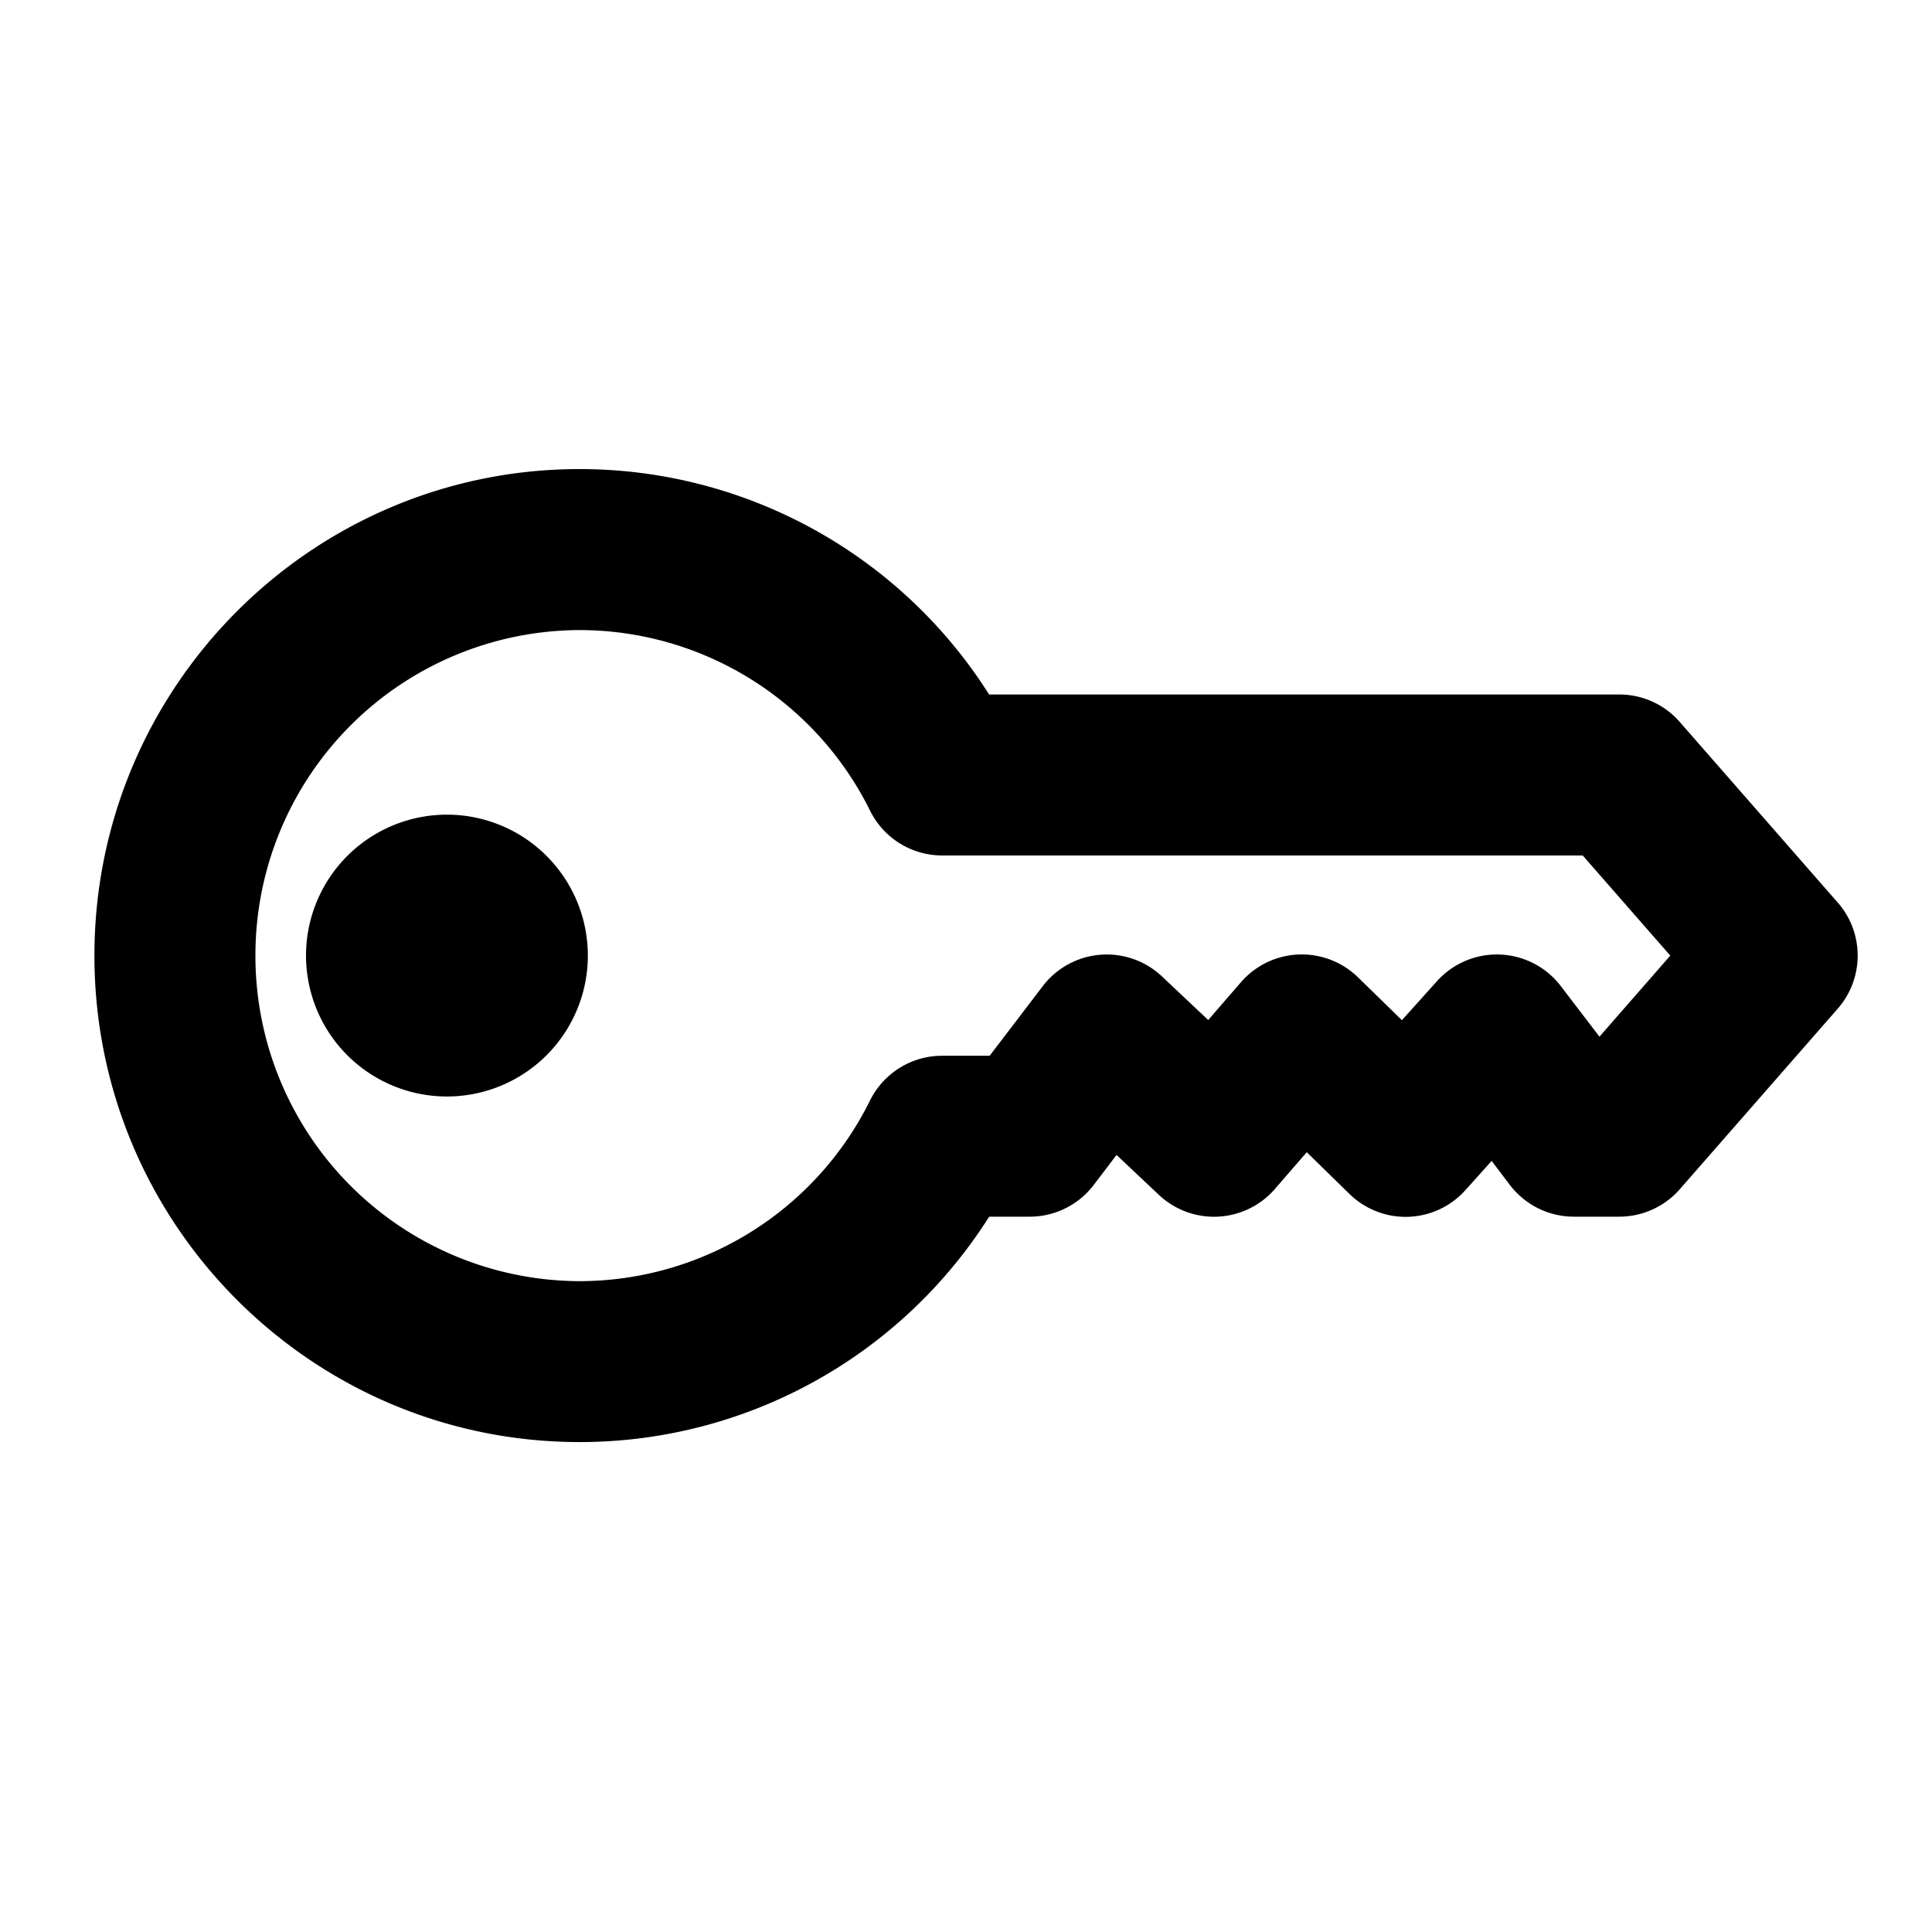 <svg xmlns="http://www.w3.org/2000/svg" xml:space="preserve" style="fill-rule:evenodd;clip-rule:evenodd;stroke-linejoin:round;stroke-miterlimit:2" viewBox="0 0 24 24"><path d="M12.79 15.114h-.502a6.02 6.02 0 0 1-5.087 2.8c-3.326 0-6.028-2.706-6.028-6.043S3.875 5.827 7.2 5.827a6.02 6.02 0 0 1 5.087 2.8h7.827c.289 0 .563.124.753.342l1.963 2.244c.329.376.329.939 0 1.316l-1.963 2.244a1 1 0 0 1-.753.341h-.561a1 1 0 0 1-.796-.393l-.227-.3-.326.363a.997.997 0 0 1-1.441.047l-.53-.518-.396.457a1 1 0 0 1-1.442.072l-.525-.495-.284.374a1 1 0 0 1-.796.393m7.079-2.236.88-1.007-1.088-1.244h-7.956c-.38 0-.727-.215-.896-.555a4.03 4.03 0 0 0-3.608-2.245 4.04 4.04 0 0 0-4.028 4.044A4.04 4.04 0 0 0 7.2 15.915a4.03 4.03 0 0 0 3.608-2.245 1 1 0 0 1 .896-.555h.59l.659-.864a1 1 0 0 1 1.482-.121l.574.541.407-.47a1 1 0 0 1 1.454-.06l.545.532.437-.486a1 1 0 0 1 1.538.064zM5.553 10.12a1.75 1.75 0 1 1-.002 3.501 1.75 1.75 0 0 1 .002-3.501"/></svg>